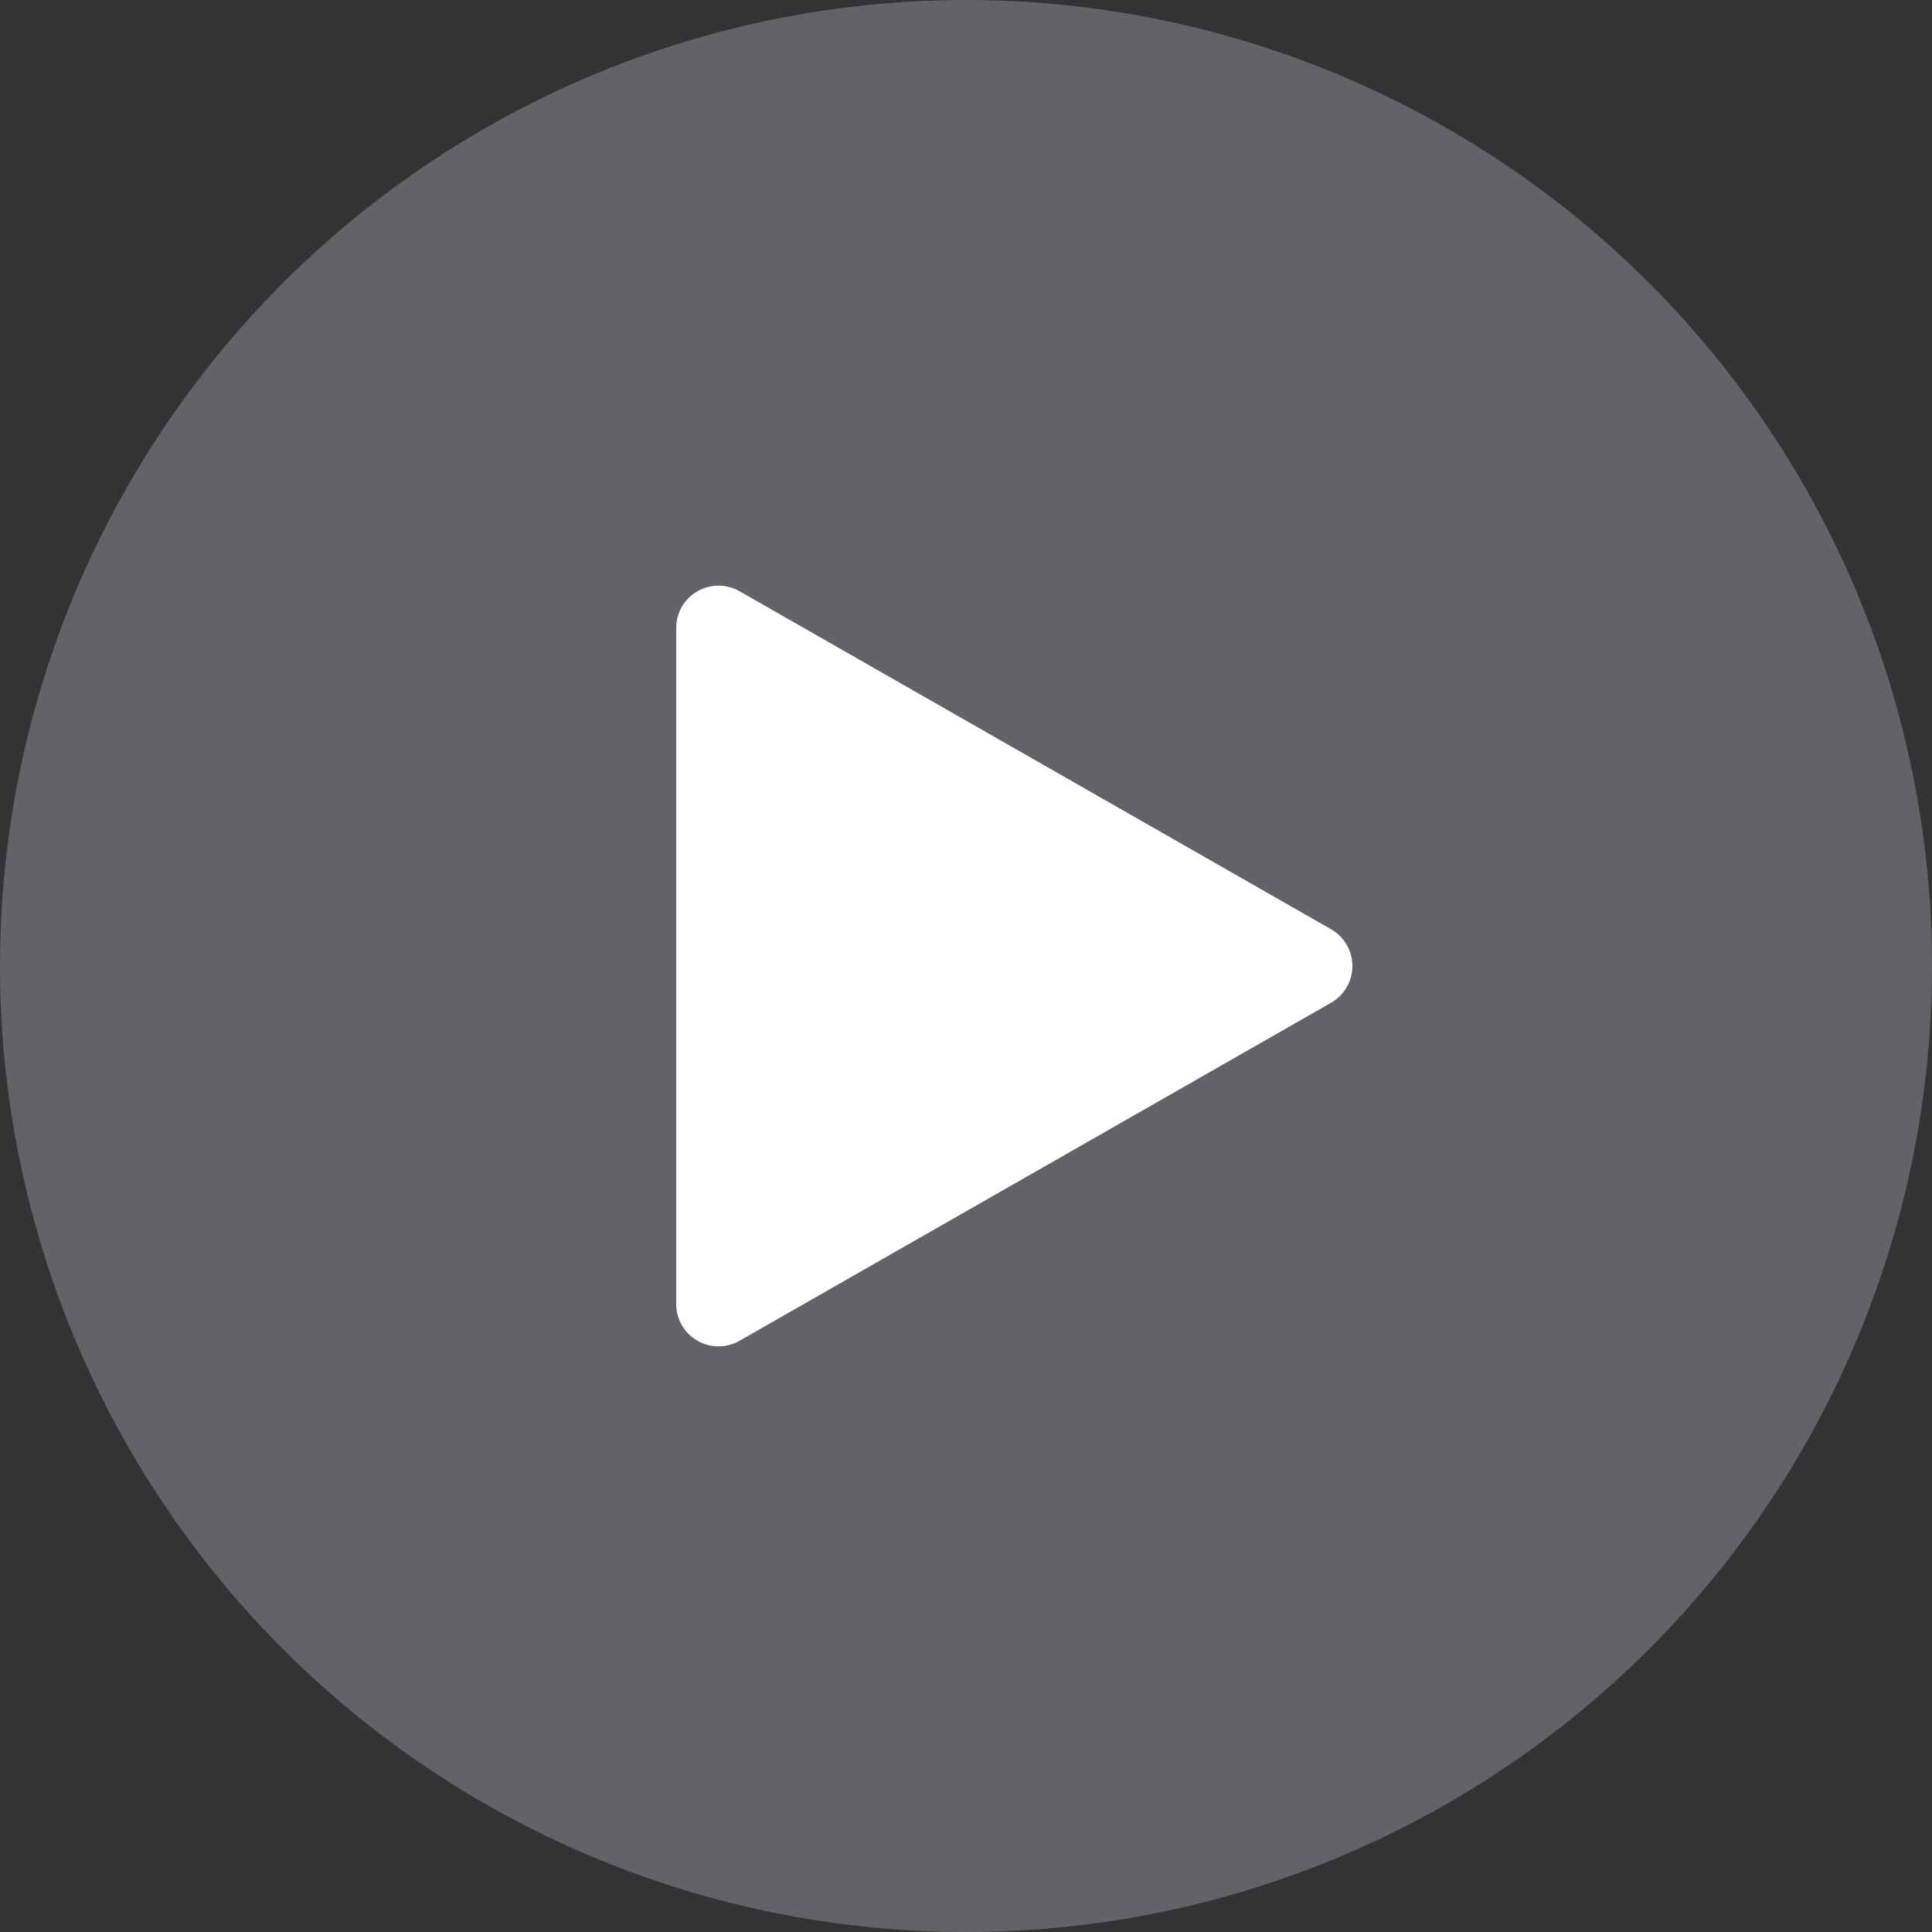<svg width="20" height="20" viewBox="0 0 20 20" fill="none" xmlns="http://www.w3.org/2000/svg">
<rect x="0" y="0" width="20" height="20" fill="#333333" stroke="none"/>
<circle cx="10" cy="10" r="10" fill="#626368"/>
<path d="M7.655 6.12C7.519 6.043 7.353 6.043 7.218 6.122C7.083 6.2 7 6.344 7 6.5V13.5C7 13.656 7.083 13.8 7.218 13.878C7.353 13.957 7.519 13.957 7.655 13.88L13.78 10.38C13.916 10.302 14 10.157 14 10C14 9.843 13.916 9.698 13.78 9.62L7.655 6.12Z" fill="white"/>
</svg>
